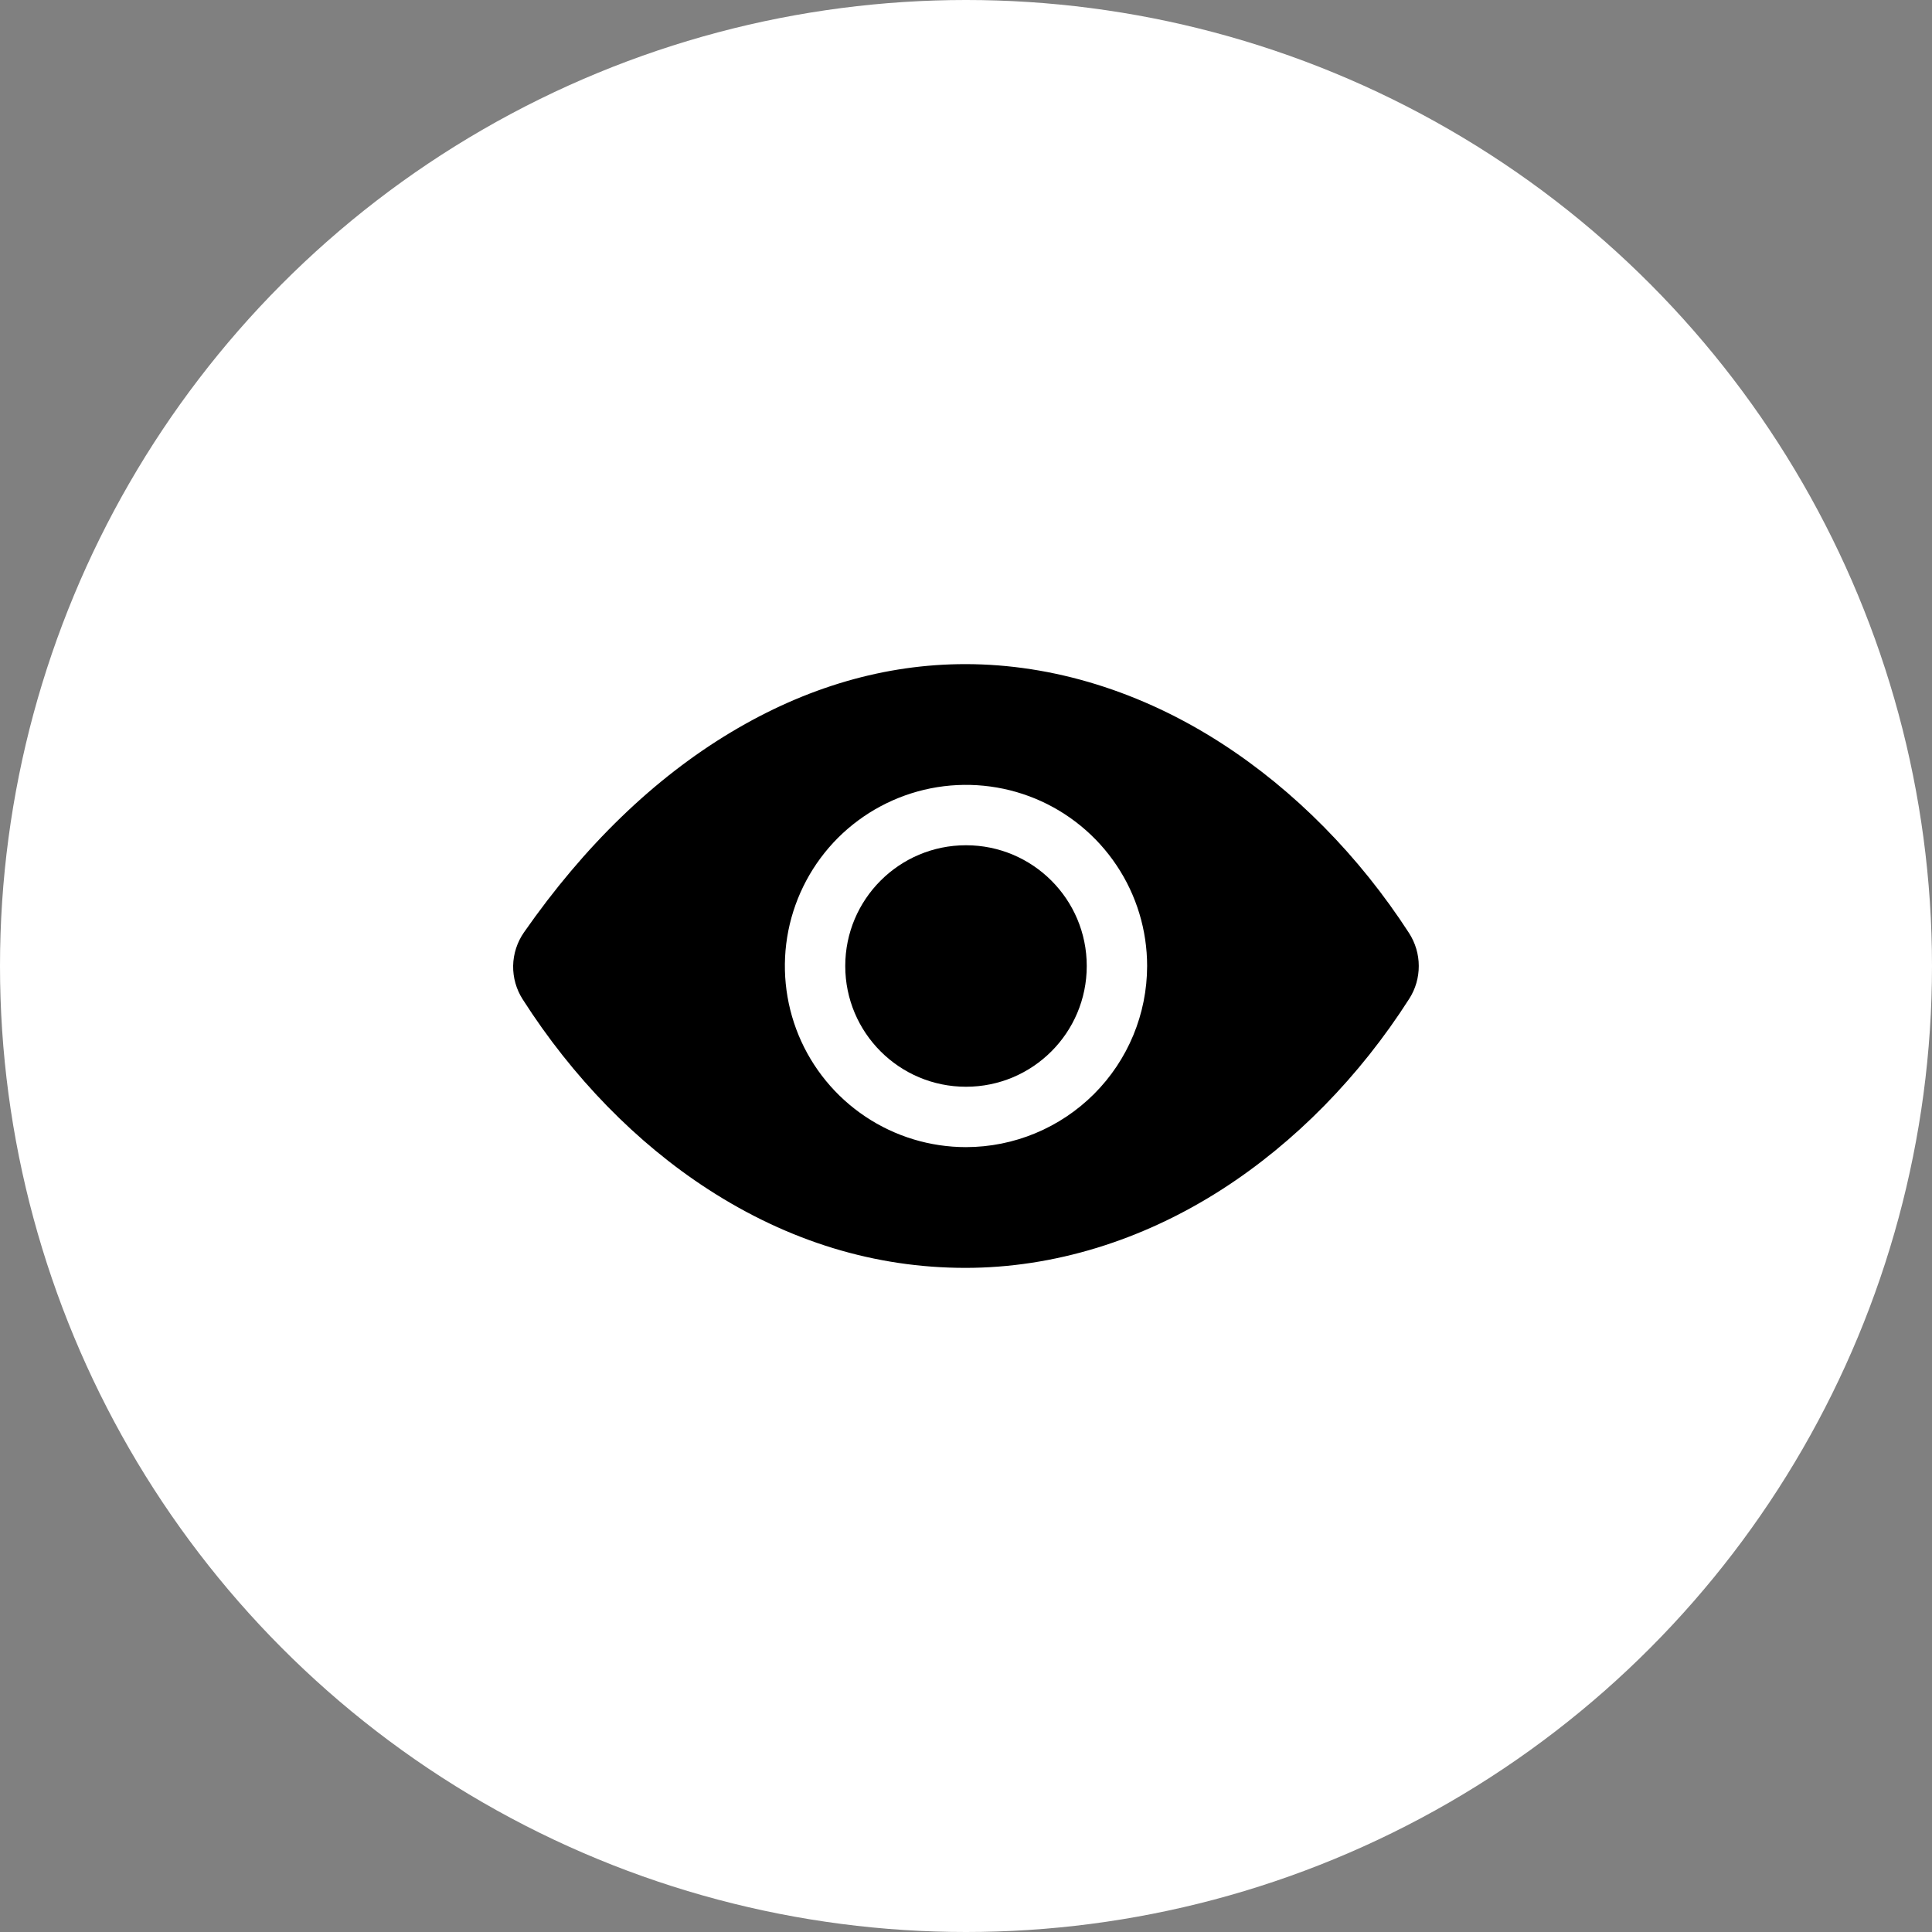 <svg width="40" height="40" viewBox="0 0 40 40" fill="none" xmlns="http://www.w3.org/2000/svg">
<rect x="0" y="0" width="40" height="40" fill="#808080" stroke="none"/>
<circle cx="20" cy="20" r="20" fill="white"/>
<path d="M20 22.5C21.381 22.5 22.5 21.381 22.5 20C22.5 18.619 21.381 17.5 20 17.5C18.619 17.5 17.5 18.619 17.5 20C17.5 21.381 18.619 22.5 20 22.5Z" fill="black"/>
<path d="M29.174 19.32C28.14 17.722 26.799 16.364 25.296 15.393C23.633 14.318 21.797 13.75 19.987 13.75C18.326 13.75 16.693 14.225 15.133 15.161C13.541 16.115 12.1 17.509 10.848 19.304C10.707 19.507 10.629 19.747 10.624 19.994C10.62 20.241 10.689 20.484 10.823 20.692C11.855 22.307 13.182 23.666 14.662 24.624C16.328 25.703 18.121 26.25 19.987 26.25C21.811 26.25 23.651 25.686 25.307 24.62C26.809 23.653 28.148 22.29 29.177 20.678C29.307 20.475 29.375 20.239 29.374 19.999C29.374 19.758 29.304 19.523 29.174 19.32ZM20 23.75C19.258 23.75 18.533 23.53 17.917 23.118C17.3 22.706 16.819 22.12 16.535 21.435C16.252 20.75 16.177 19.996 16.322 19.268C16.467 18.541 16.824 17.873 17.348 17.348C17.873 16.824 18.541 16.467 19.268 16.322C19.996 16.177 20.75 16.252 21.435 16.535C22.12 16.819 22.706 17.3 23.118 17.917C23.53 18.533 23.75 19.258 23.75 20C23.749 20.994 23.354 21.947 22.651 22.65C21.947 23.353 20.994 23.749 20 23.75Z" fill="black"/>
</svg>
